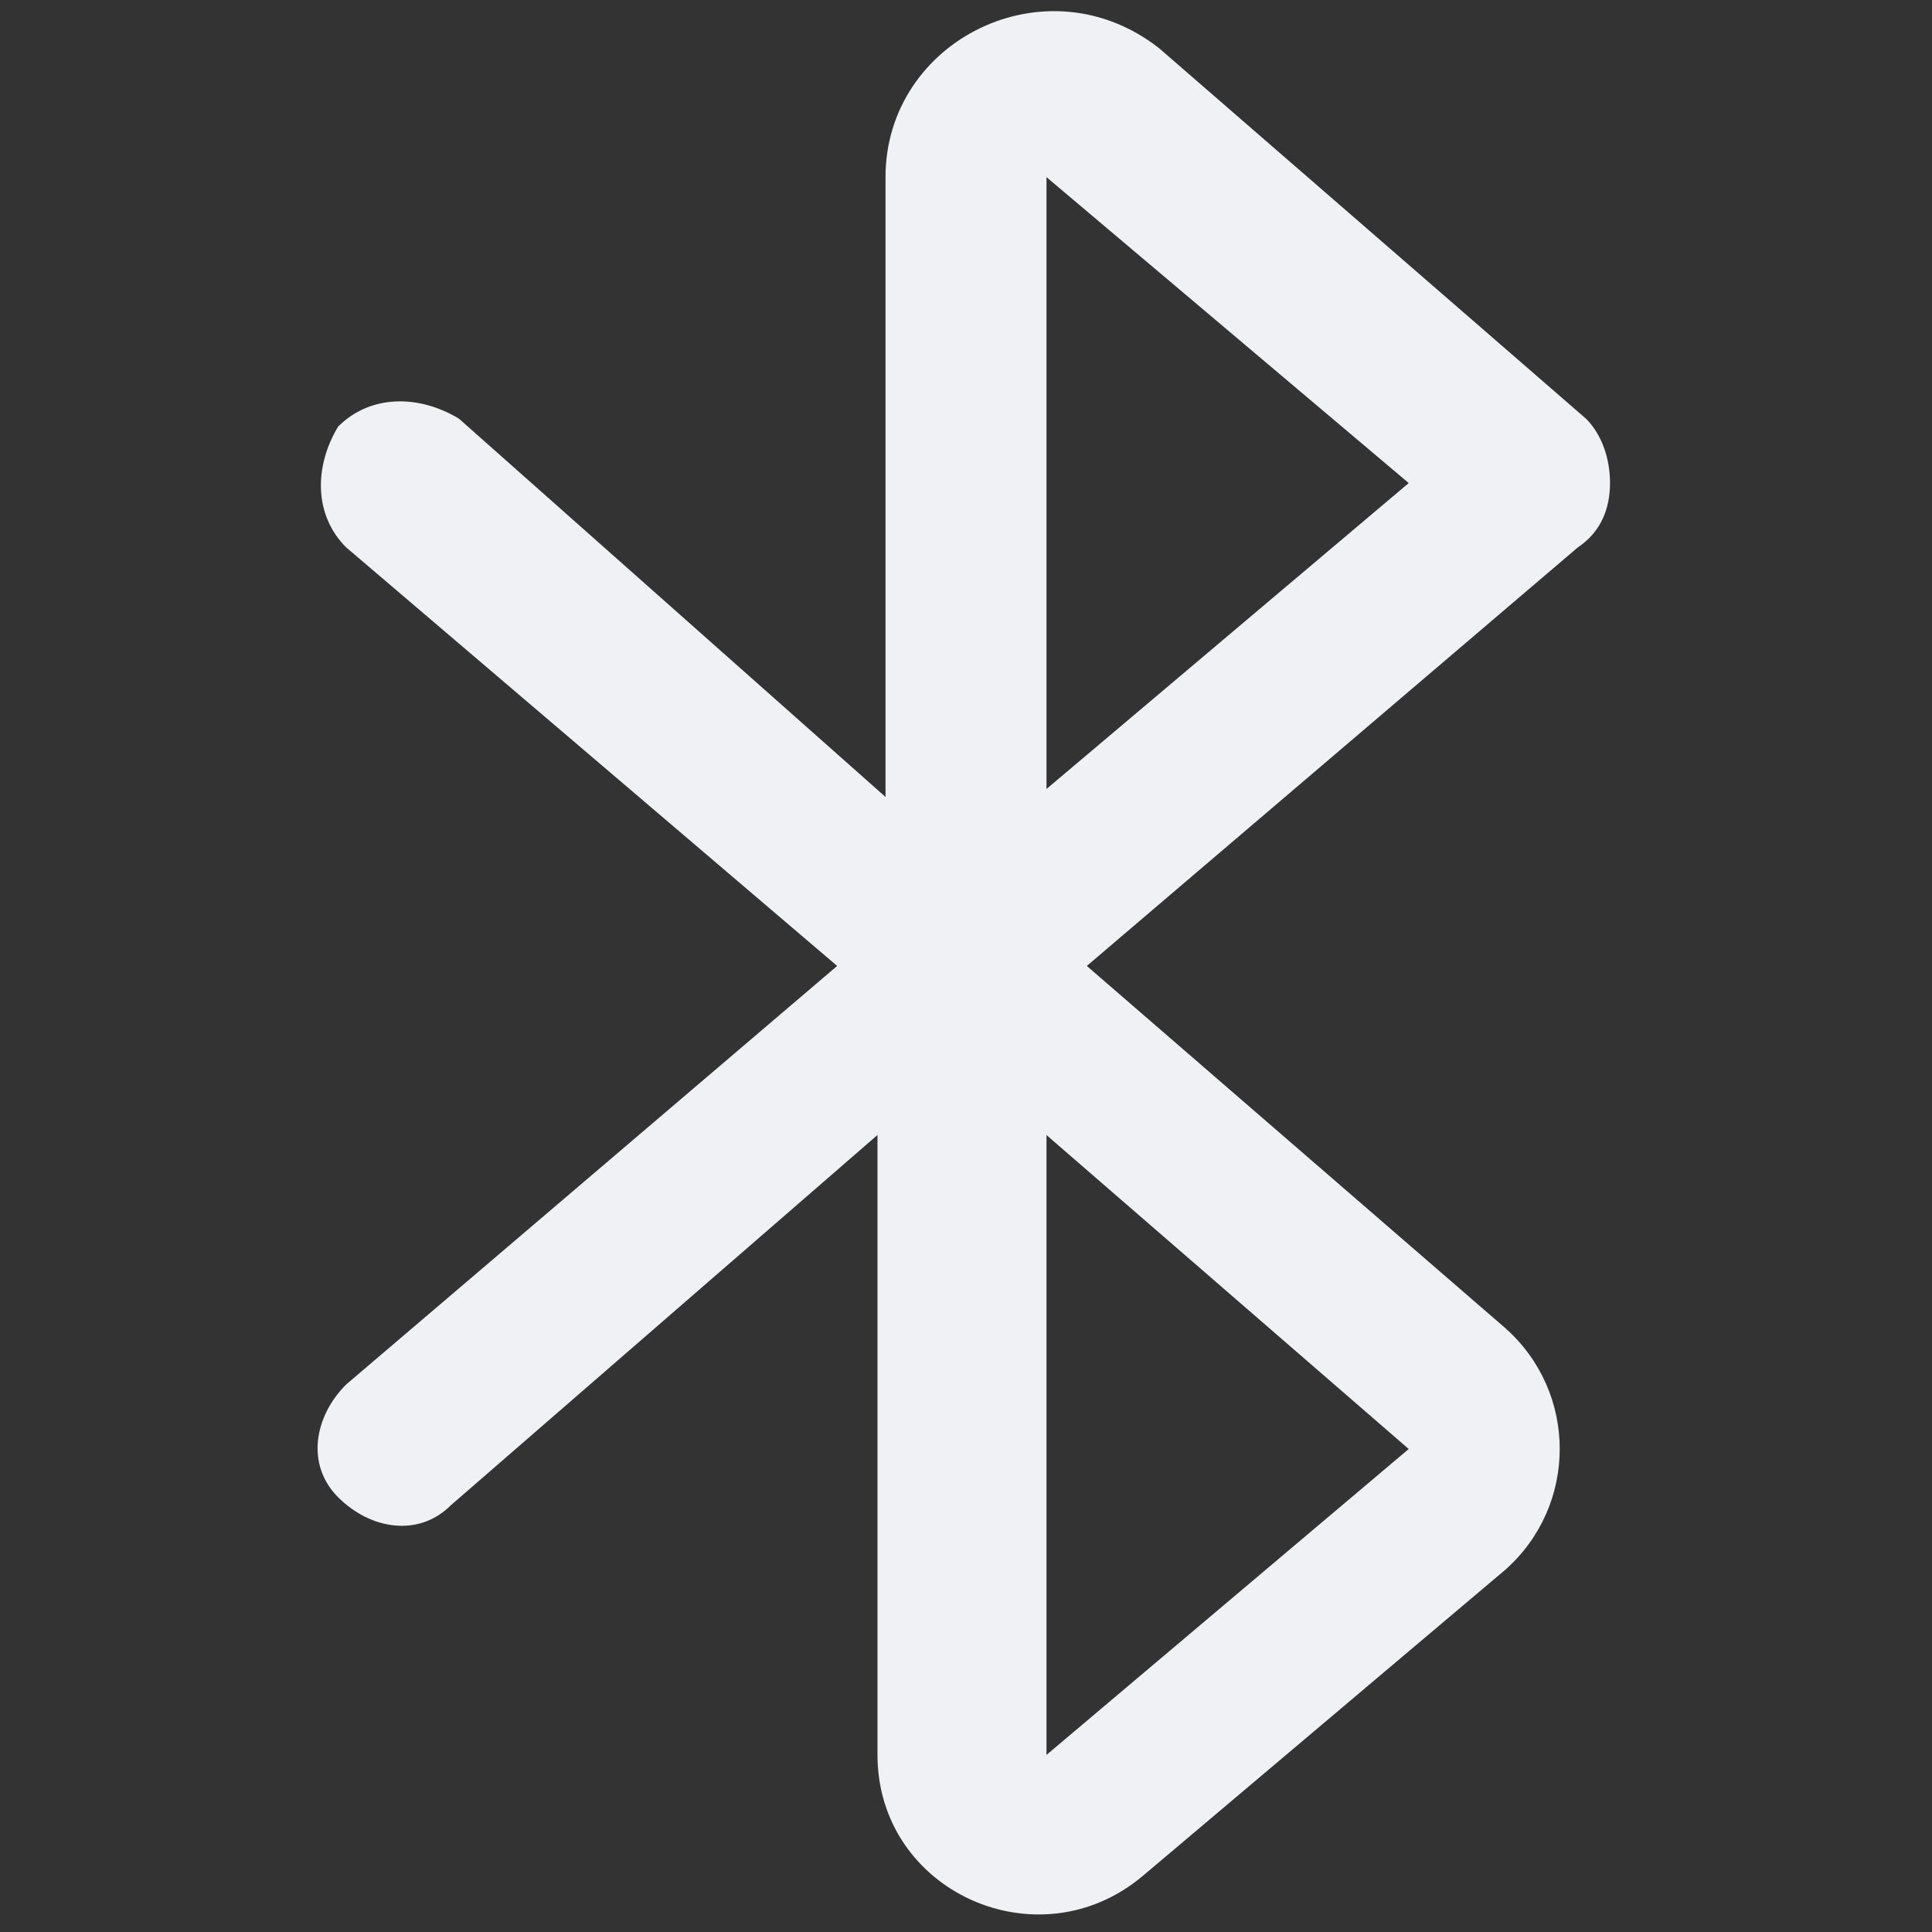 <!-- Generated by IcoMoon.io -->
<svg version="1.1" xmlns="http://www.w3.org/2000/svg" width="32" height="32" viewBox="0 0 32 32">
<rect x="0" y="0" width="32" height="32" fill="#333333" stroke="none"/>
<title>bluetooth</title>
<path fill="#f0f1f5" d="M26.267 6.933l-7.067-6.133c-1.867-1.467-4.533-0.133-4.533 2.133v10.267l-7.067-6.267c-0.667-0.4-1.467-0.4-2 0.133-0.4 0.667-0.4 1.467 0.133 2l8.133 6.933-8.133 6.933c-0.533 0.533-0.667 1.333-0.133 1.867s1.333 0.667 1.867 0.133l7.067-6.133v10.267c0 2.267 2.667 3.467 4.4 2l6-5.067c1.2-1.067 1.2-2.933 0-4l-6.933-6 8.133-6.933c0.4-0.267 0.533-0.667 0.533-1.067s-0.133-0.8-0.4-1.067zM23.333 24l-6 5.067v-10.267l6 5.2zM17.333 13.067v-10.133l6 5.067-6 5.067z"></path>
</svg>
